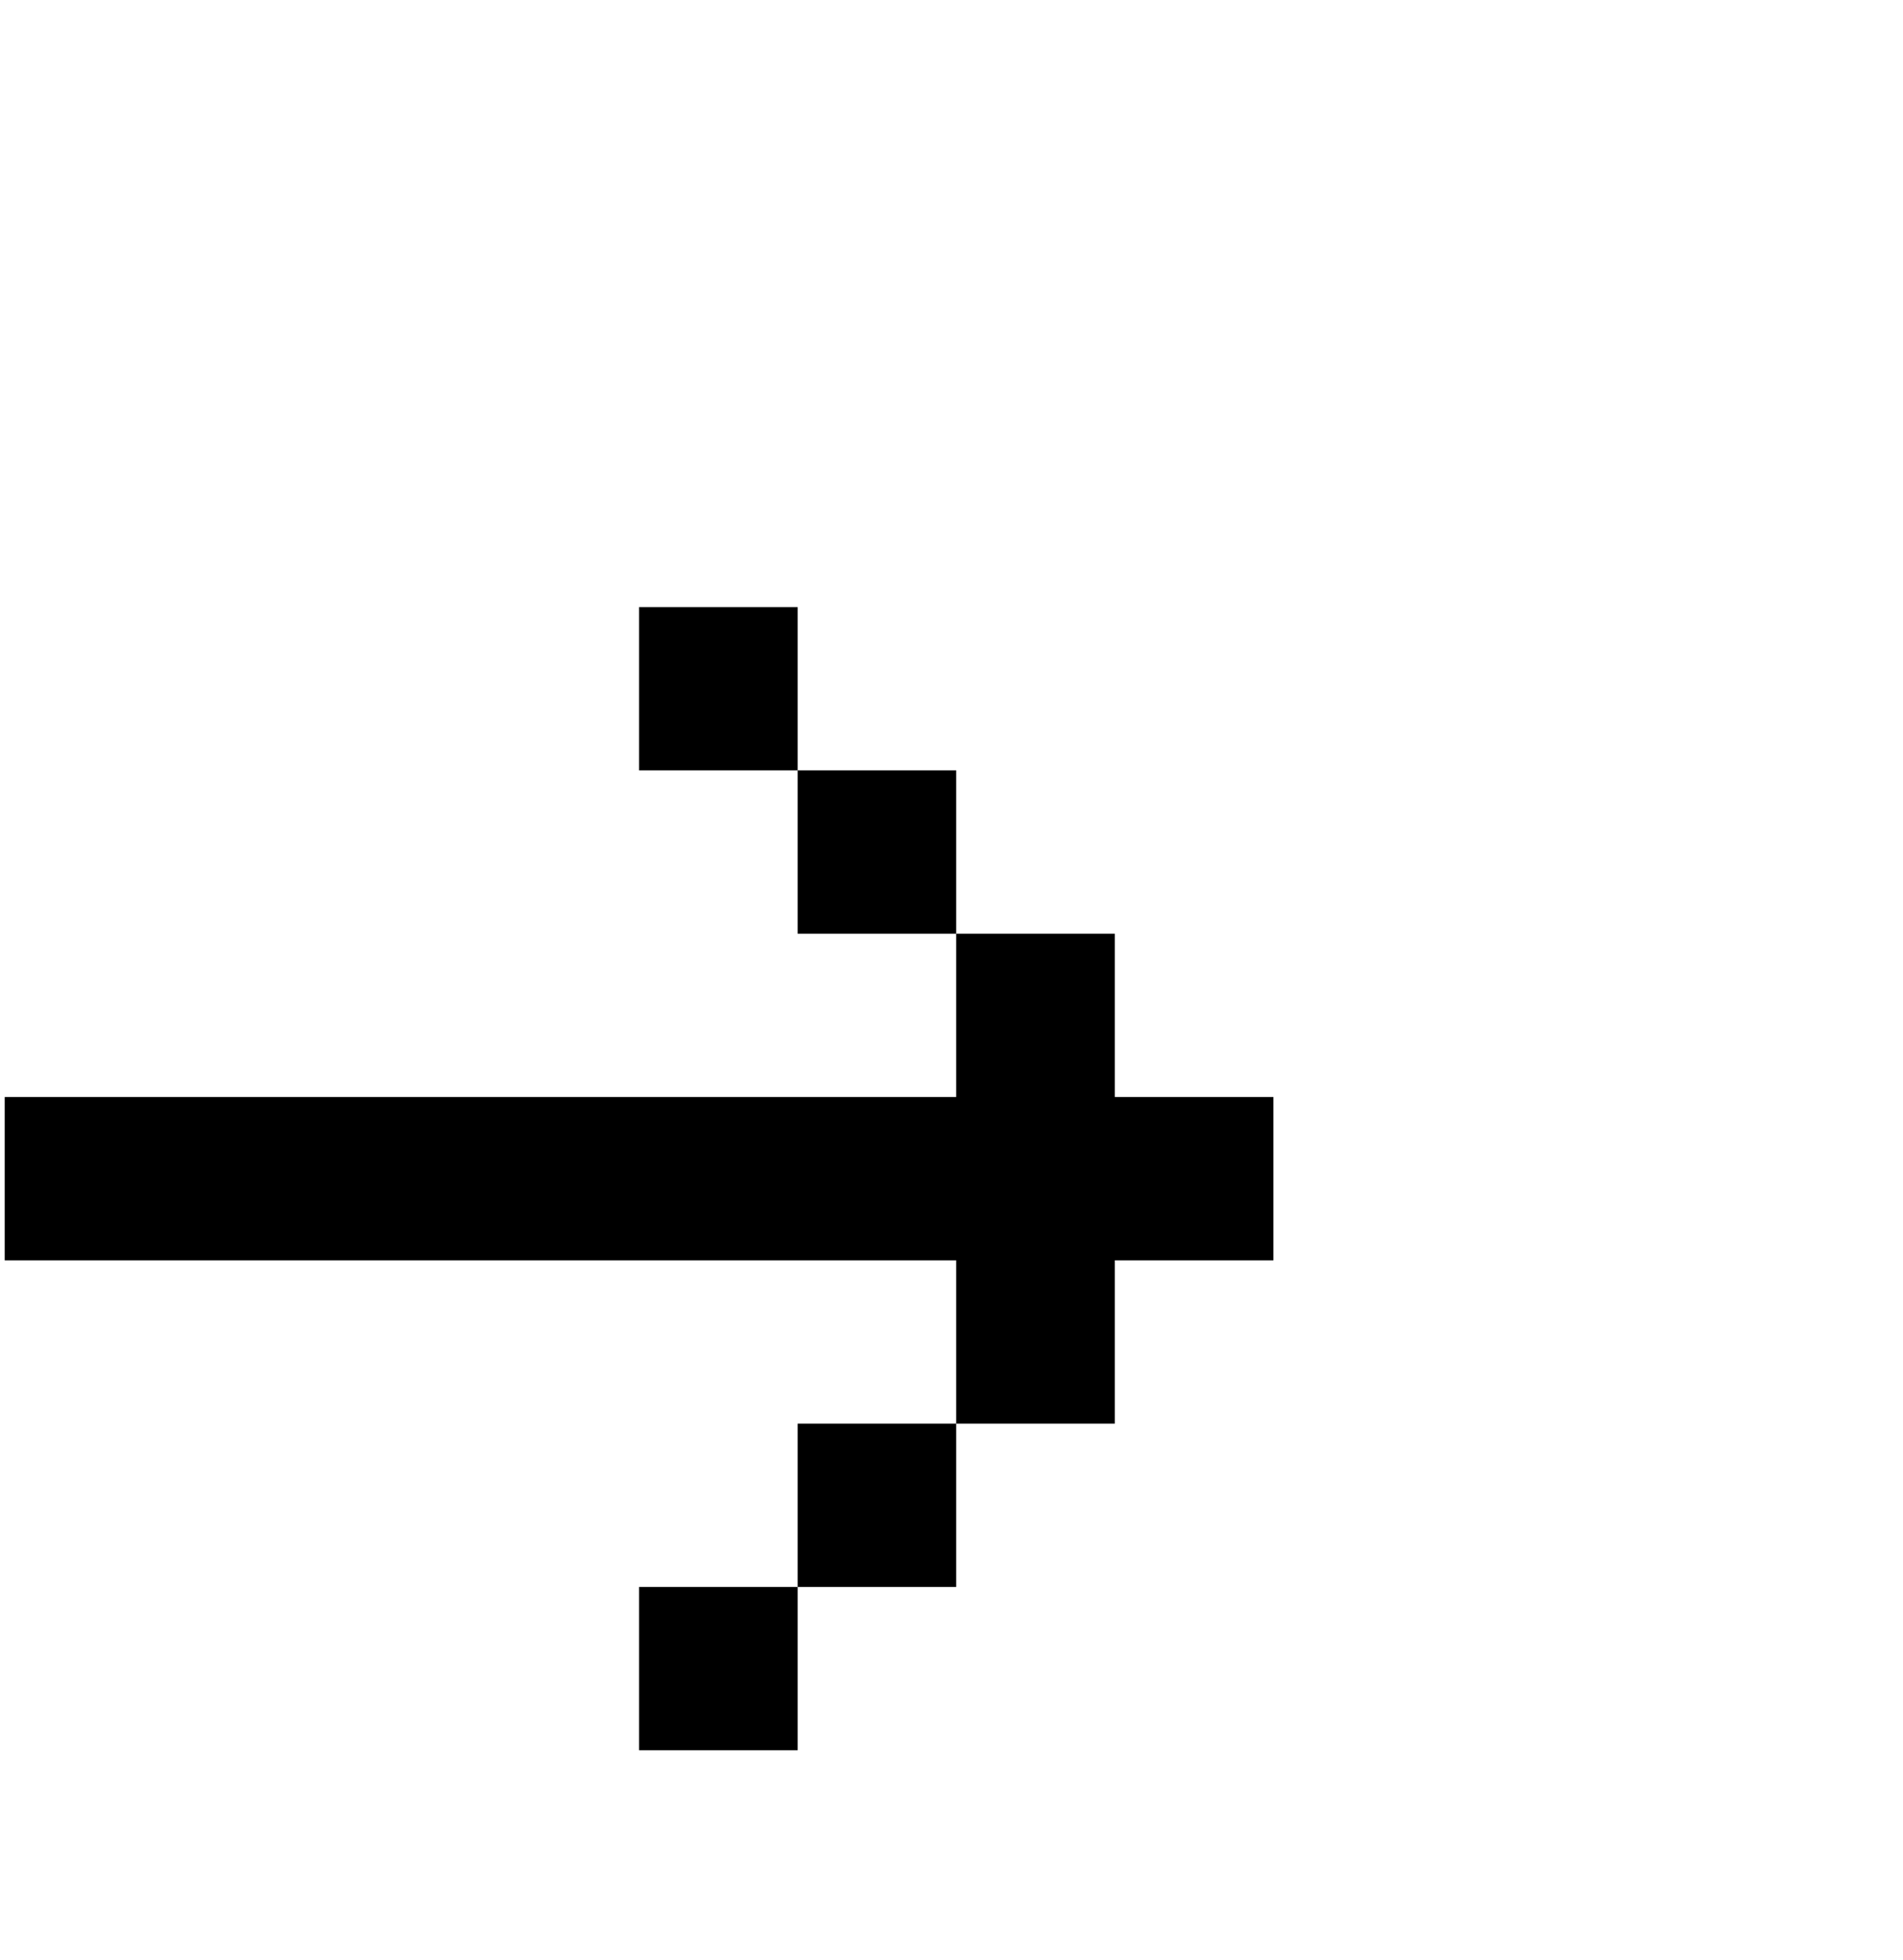 <svg width="67" height="69" viewBox="0 0 67 69" fill="none" xmlns="http://www.w3.org/2000/svg">
<g filter="url(#filter0_d_303_55067)">
<g filter="url(#filter1_d_303_55067)">
<path fill-rule="evenodd" clip-rule="evenodd" d="M11.166 37.375L11.166 31.625L44.666 31.625L44.666 25.875L50.25 25.875L50.25 31.625L55.833 31.625L55.833 37.375L50.25 37.375L50.25 43.125L44.666 43.125L44.666 37.375L11.166 37.375ZM44.666 43.125L44.666 48.875L39.083 48.875L39.083 43.125L44.666 43.125ZM39.083 20.125L44.666 20.125L44.666 25.875L39.083 25.875L39.083 20.125ZM39.083 20.125L33.5 20.125L33.5 14.375L39.083 14.375L39.083 20.125ZM33.5 54.625L33.5 48.875L39.083 48.875L39.083 54.625L33.5 54.625Z" fill="black"/>
</g>
</g>
<defs>
<filter id="filter0_d_303_55067" x="-10" y="0" width="77" height="77" filterUnits="userSpaceOnUse" color-interpolation-filters="sRGB">
<feFlood flood-opacity="0" result="BackgroundImageFix"/>
<feColorMatrix in="SourceAlpha" type="matrix" values="0 0 0 0 0 0 0 0 0 0 0 0 0 0 0 0 0 0 127 0" result="hardAlpha"/>
<feOffset dx="-6" dy="4"/>
<feGaussianBlur stdDeviation="2"/>
<feComposite in2="hardAlpha" operator="out"/>
<feColorMatrix type="matrix" values="0 0 0 0 0 0 0 0 0 0 0 0 0 0 0 0 0 0 0.25 0"/>
<feBlend mode="normal" in2="BackgroundImageFix" result="effect1_dropShadow_303_55067"/>
<feBlend mode="normal" in="SourceGraphic" in2="effect1_dropShadow_303_55067" result="shape"/>
</filter>
<filter id="filter1_d_303_55067" x="2.167" y="13.375" width="53.666" height="48.25" filterUnits="userSpaceOnUse" color-interpolation-filters="sRGB">
<feFlood flood-opacity="0" result="BackgroundImageFix"/>
<feColorMatrix in="SourceAlpha" type="matrix" values="0 0 0 0 0 0 0 0 0 0 0 0 0 0 0 0 0 0 127 0" result="hardAlpha"/>
<feOffset dx="-5" dy="3"/>
<feGaussianBlur stdDeviation="2"/>
<feComposite in2="hardAlpha" operator="out"/>
<feColorMatrix type="matrix" values="0 0 0 0 0 0 0 0 0 0 0 0 0 0 0 0 0 0 0.25 0"/>
<feBlend mode="normal" in2="BackgroundImageFix" result="effect1_dropShadow_303_55067"/>
<feBlend mode="normal" in="SourceGraphic" in2="effect1_dropShadow_303_55067" result="shape"/>
</filter>
</defs>
</svg>
